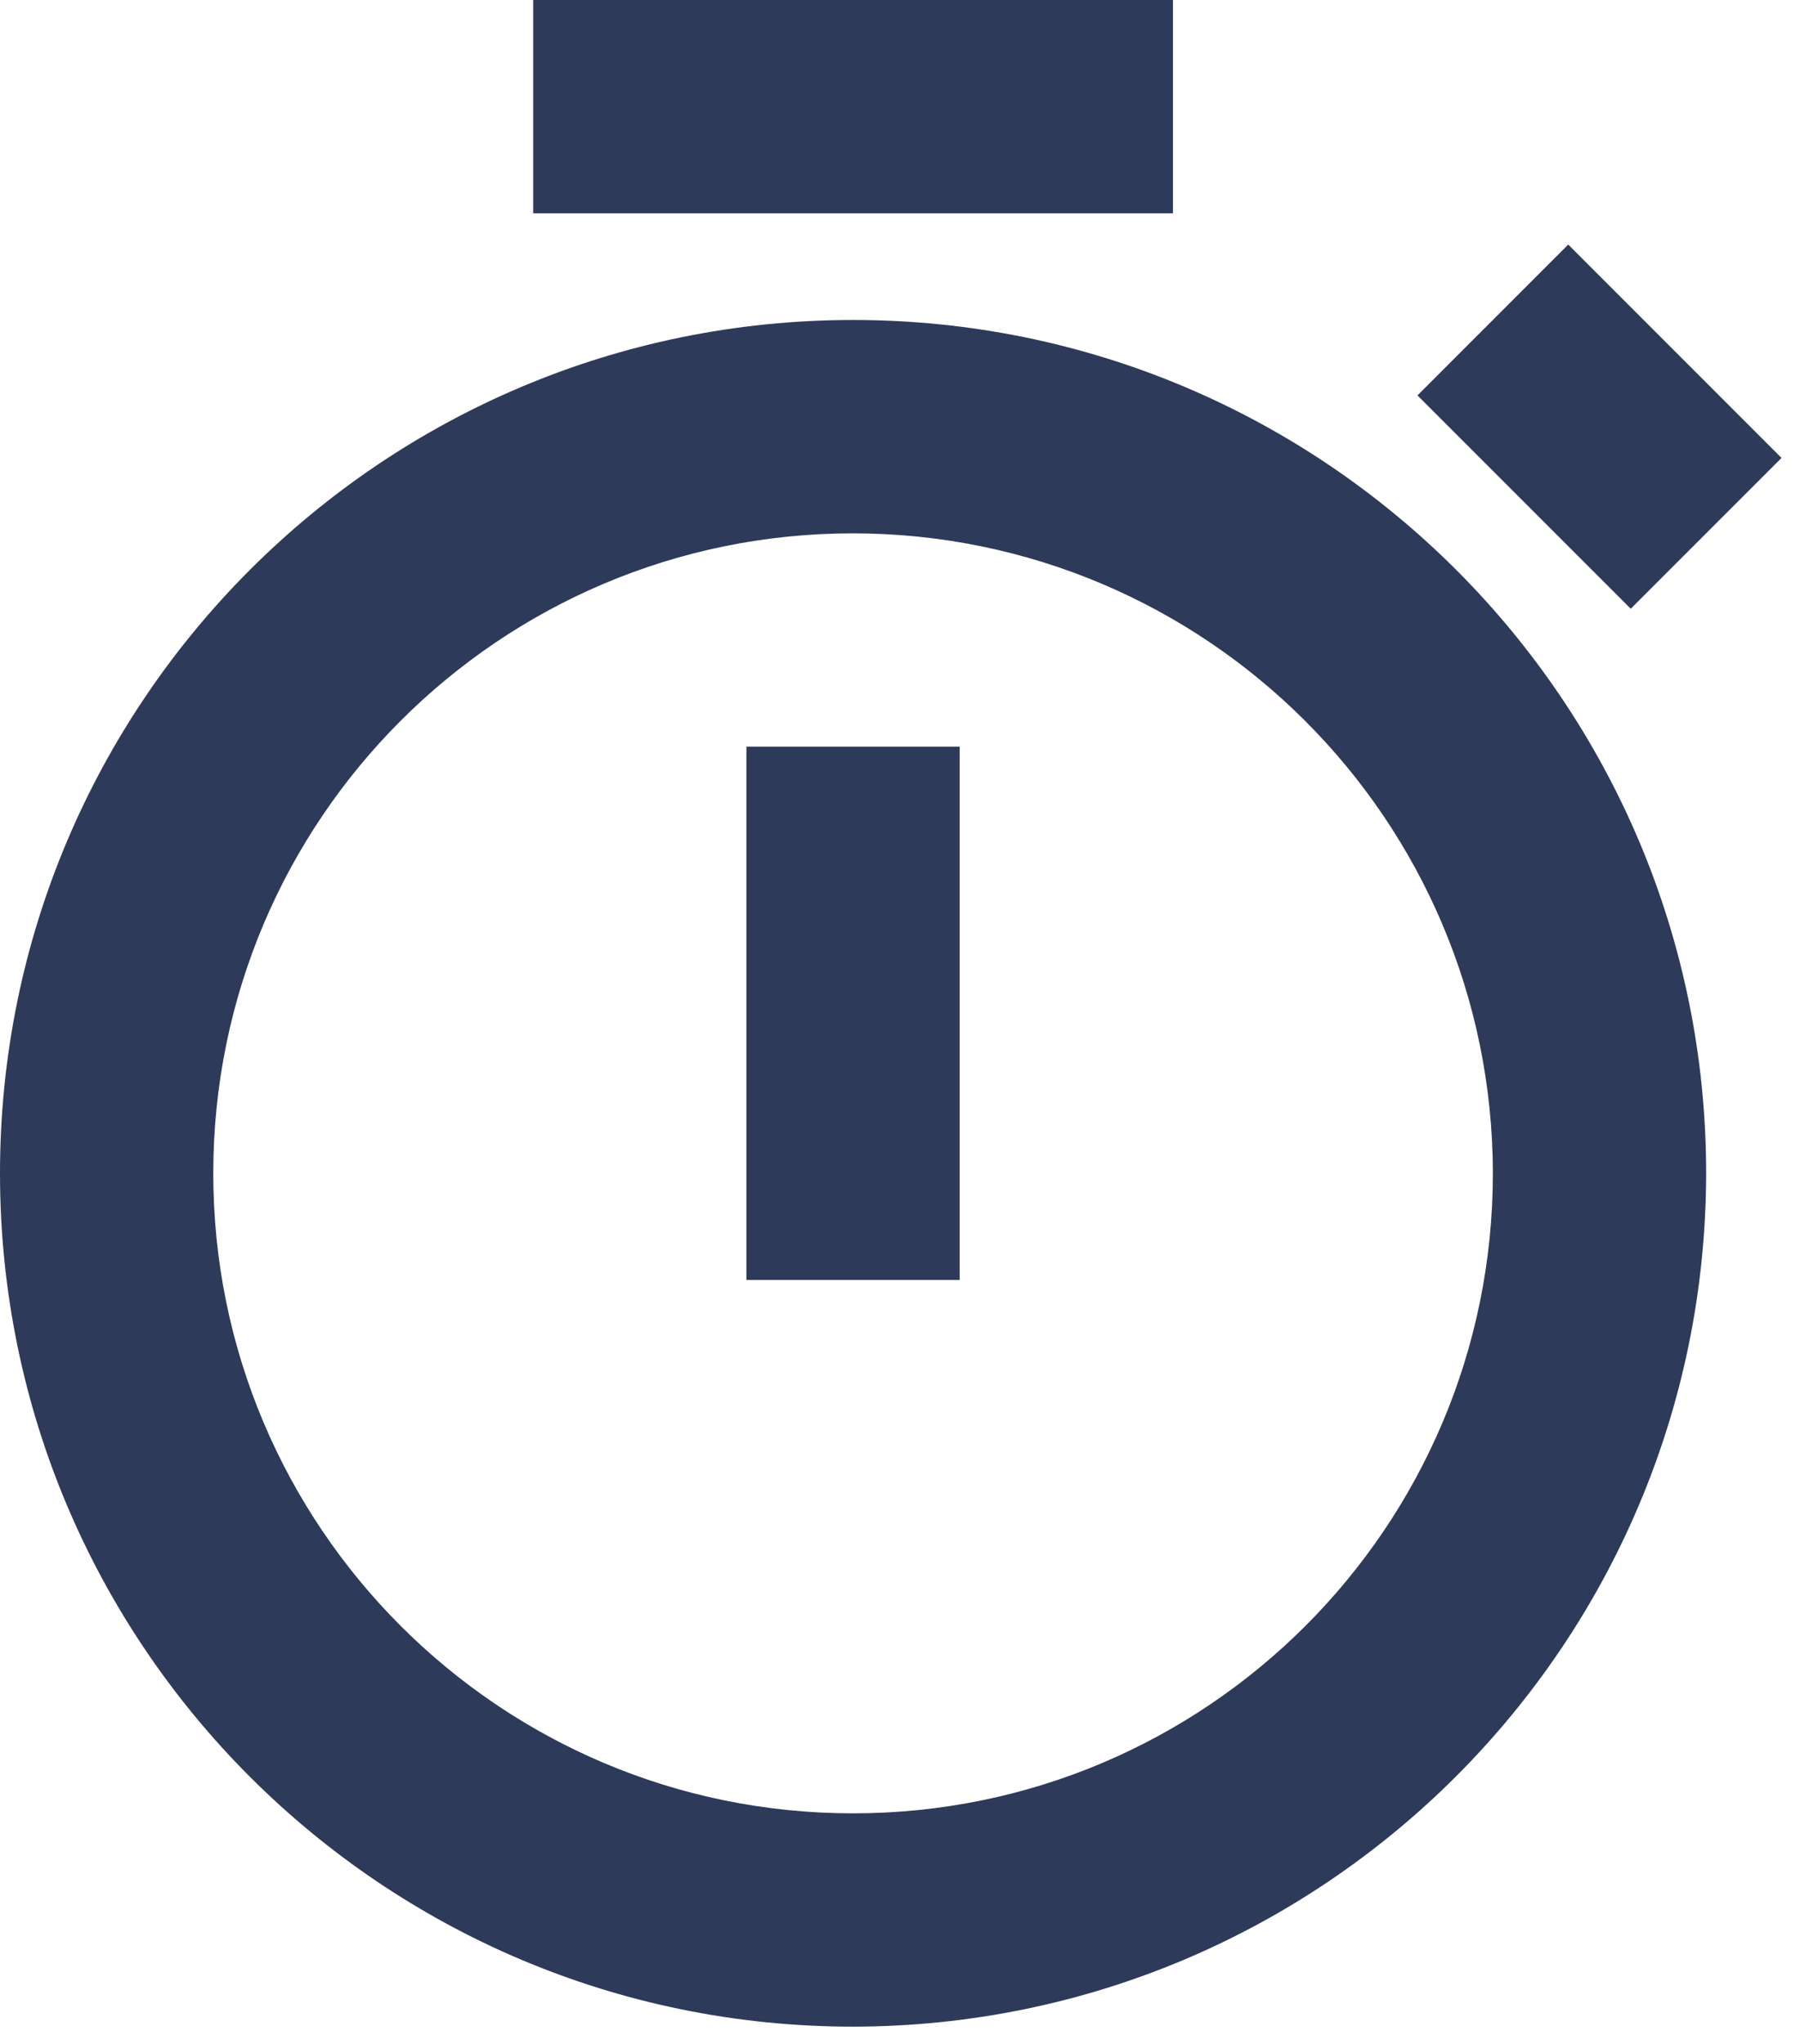 <svg width="74" height="84" viewBox="0 0 74 84" fill="none" xmlns="http://www.w3.org/2000/svg">
<path d="M35.07 83.292C15.701 83.292 0 67.591 0 48.222C0 28.853 15.701 13.151 35.07 13.151C54.439 13.151 70.141 28.853 70.141 48.222C70.119 67.581 54.43 83.27 35.07 83.292ZM35.07 21.919C20.544 21.919 8.768 33.695 8.768 48.222C8.768 62.748 20.544 74.525 35.07 74.525C49.597 74.525 61.373 62.748 61.373 48.222C61.356 33.702 49.59 21.936 35.07 21.919ZM39.454 52.605H30.686V30.686H39.454V52.605ZM67.041 25.018L58.274 16.251L64.472 10.052L73.24 18.82L67.046 25.014L67.041 25.018ZM48.222 8.768H21.919V0H48.222V8.768Z" fill="#2E3A59"/>
</svg>
